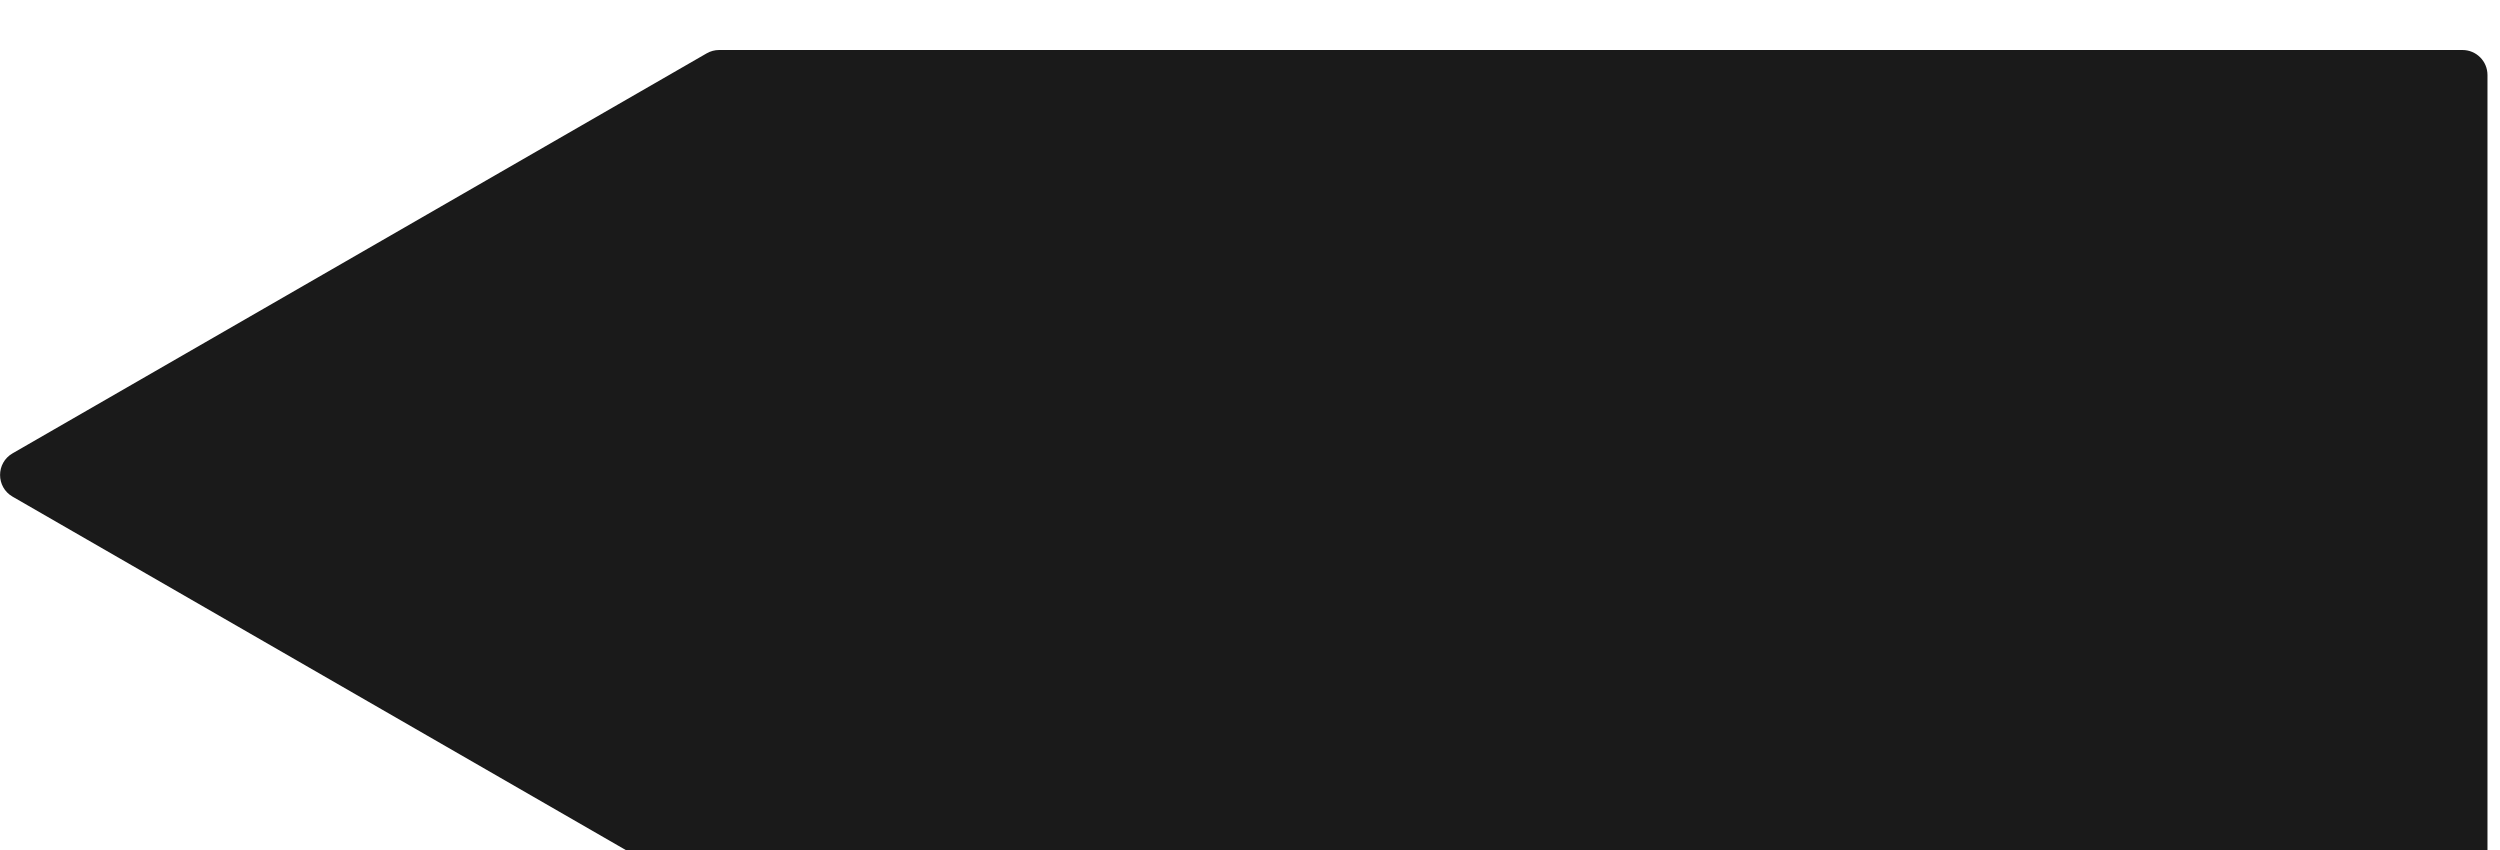 <svg width="100" height="34" viewBox="0 0 100 34" fill="none" xmlns="http://www.w3.org/2000/svg">
<g filter="url(#filter0_ii_119_488)">
<path d="M28.267 0.134C28.419 0.046 28.592 3.06183e-10 28.767 3.07997e-10L98.499 1.02952e-09C99.052 1.03523e-09 99.499 0.448 99.499 1L99.499 33C99.499 33.552 99.052 34 98.499 34L28.767 34C28.592 34 28.419 33.954 28.267 33.866L0.503 17.866C-0.164 17.481 -0.164 16.517 0.504 16.133L28.267 0.134Z" fill="#1A1A1A"/>
</g>
<defs>
<filter id="filter0_ii_119_488" x="0.003" y="-2" width="99.496" height="40" filterUnits="userSpaceOnUse" color-interpolation-filters="sRGB">
<feFlood flood-opacity="0" result="BackgroundImageFix"/>
<feBlend mode="normal" in="SourceGraphic" in2="BackgroundImageFix" result="shape"/>
<feColorMatrix in="SourceAlpha" type="matrix" values="0 0 0 0 0 0 0 0 0 0 0 0 0 0 0 0 0 0 127 0" result="hardAlpha"/>
<feOffset dy="-2"/>
<feGaussianBlur stdDeviation="2"/>
<feComposite in2="hardAlpha" operator="arithmetic" k2="-1" k3="1"/>
<feColorMatrix type="matrix" values="0 0 0 0 0 0 0 0 0 0 0 0 0 0 0 0 0 0 0.25 0"/>
<feBlend mode="normal" in2="shape" result="effect1_innerShadow_119_488"/>
<feColorMatrix in="SourceAlpha" type="matrix" values="0 0 0 0 0 0 0 0 0 0 0 0 0 0 0 0 0 0 127 0" result="hardAlpha"/>
<feOffset dy="4"/>
<feGaussianBlur stdDeviation="2"/>
<feComposite in2="hardAlpha" operator="arithmetic" k2="-1" k3="1"/>
<feColorMatrix type="matrix" values="0 0 0 0 0 0 0 0 0 0 0 0 0 0 0 0 0 0 0.25 0"/>
<feBlend mode="normal" in2="effect1_innerShadow_119_488" result="effect2_innerShadow_119_488"/>
</filter>
</defs>
</svg>
